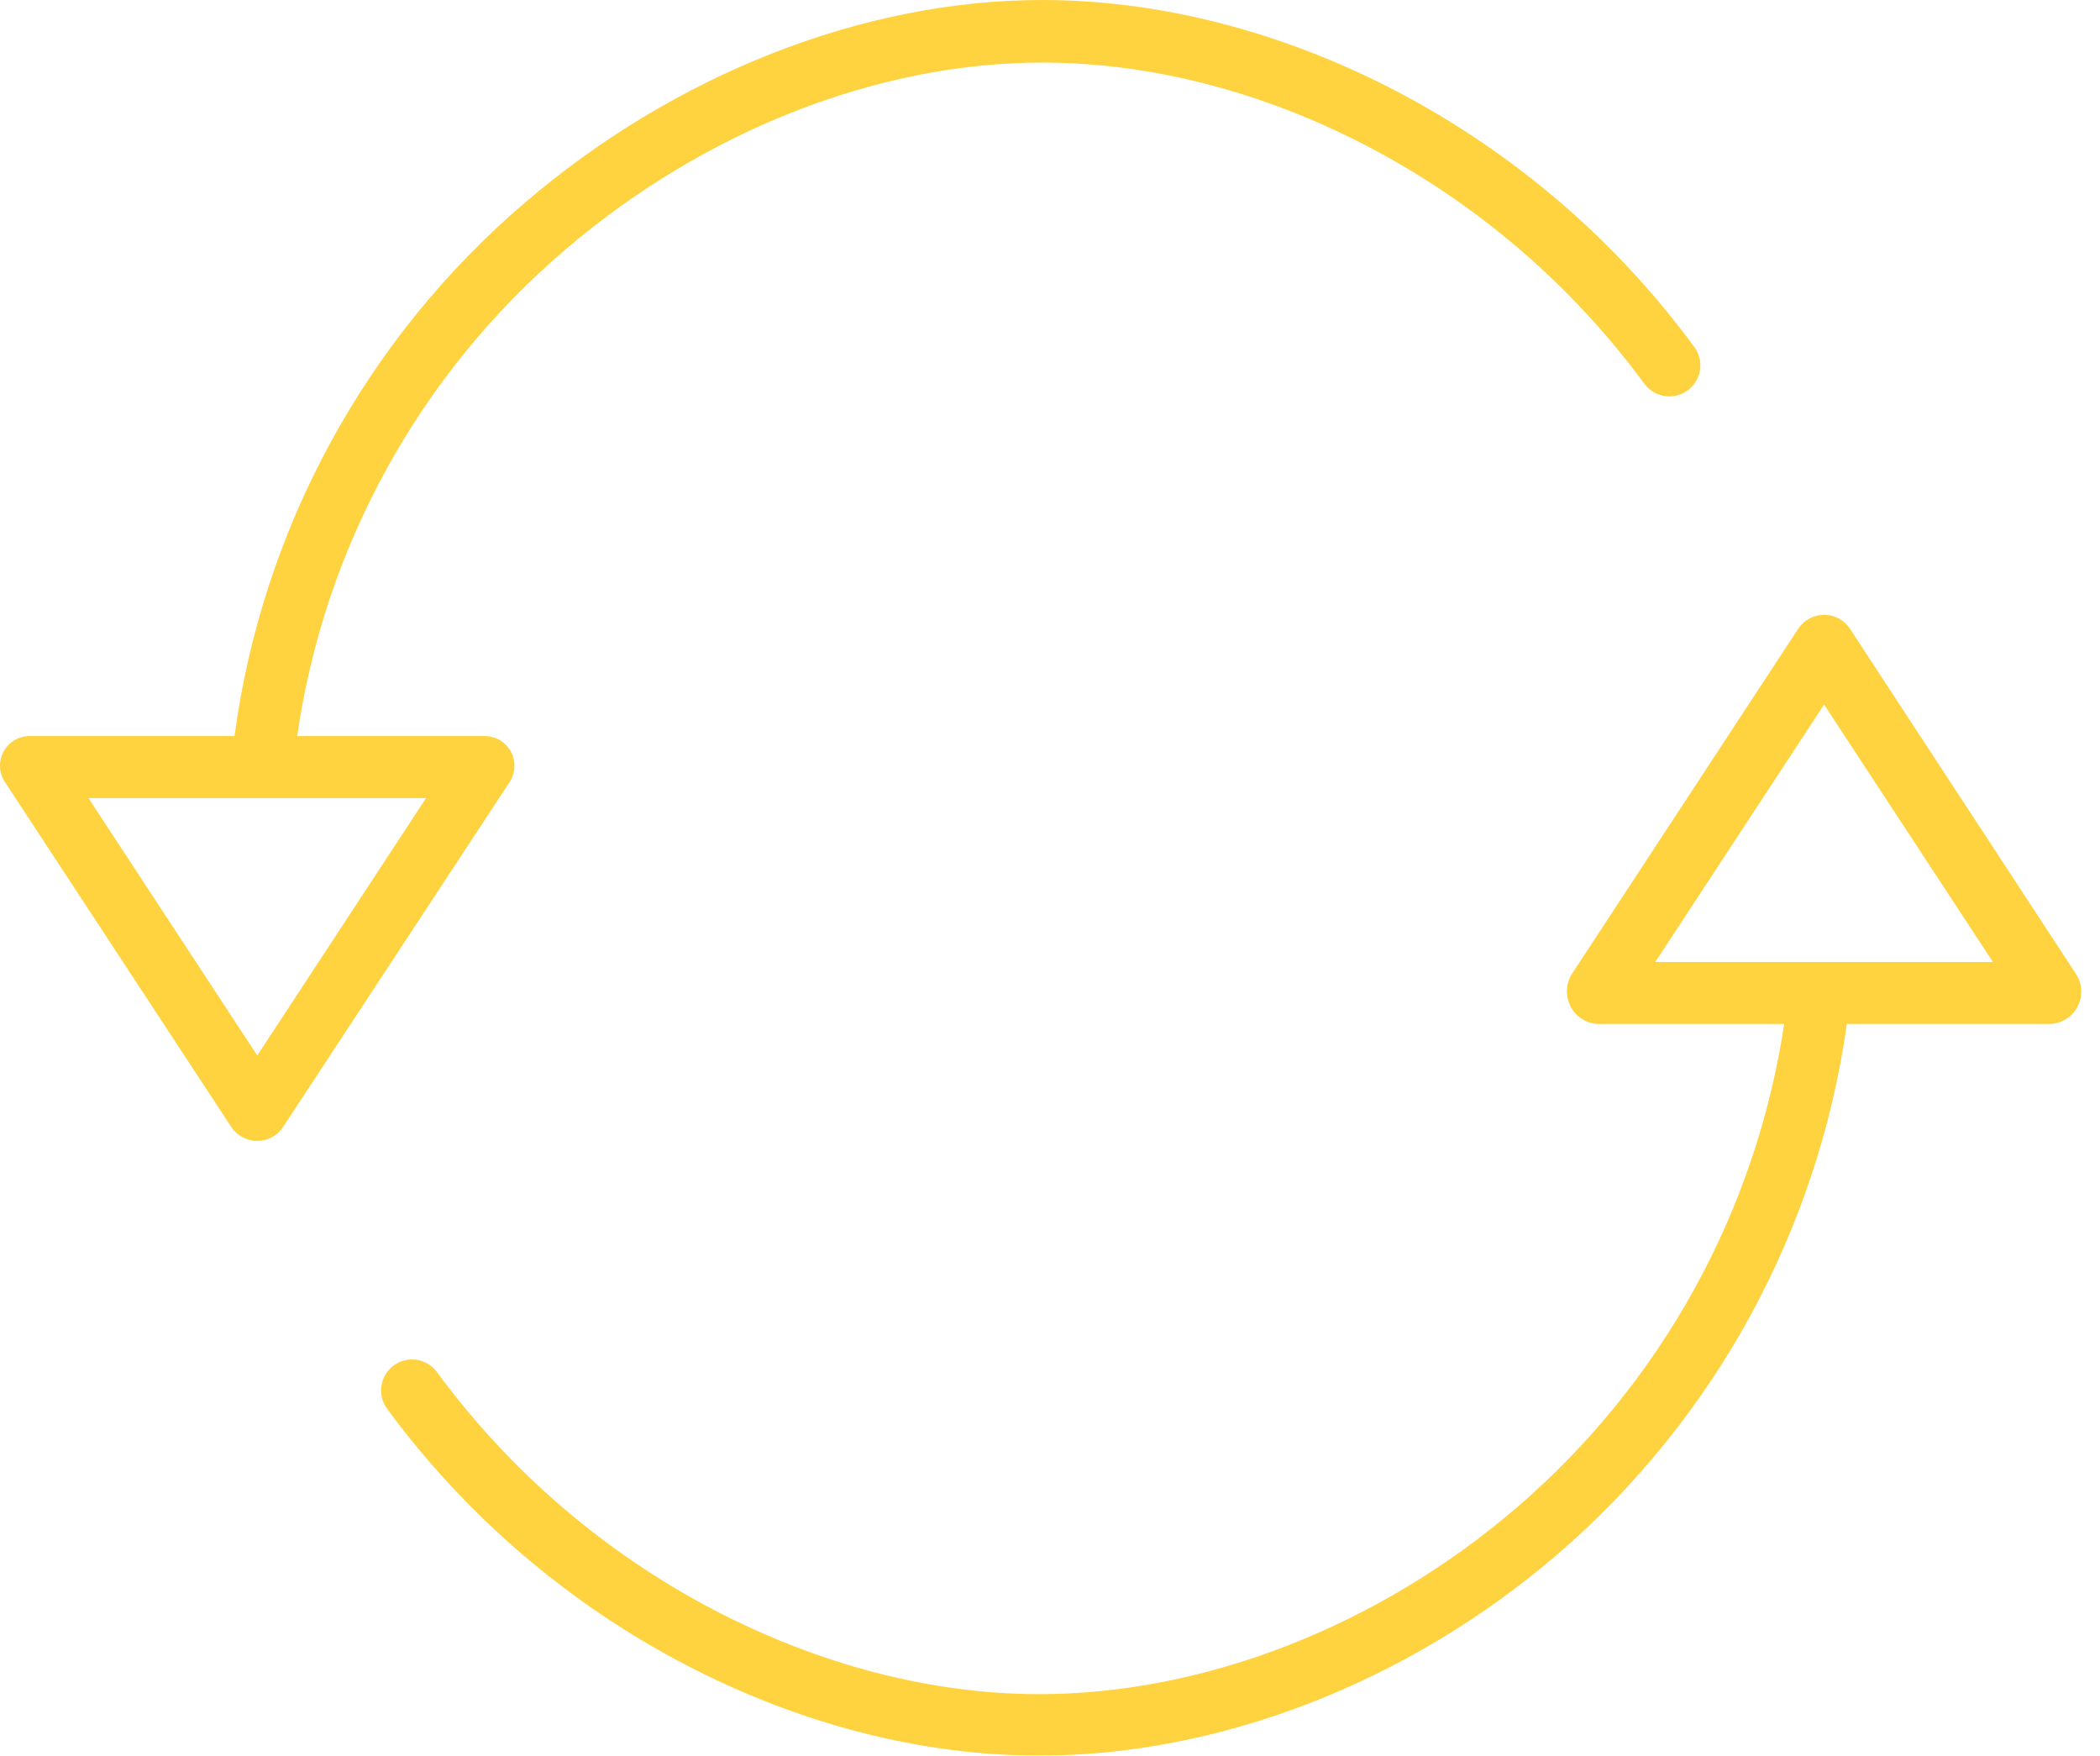 <svg width="67" height="56" viewBox="0 0 67 56" fill="none" xmlns="http://www.w3.org/2000/svg">
<g opacity="0.75">
<path d="M59.024 20.058C58.842 19.779 58.531 19.611 58.198 19.611C57.864 19.611 57.553 19.779 57.37 20.058L50.154 31.06C49.955 31.377 49.938 31.775 50.111 32.108C50.28 32.436 50.612 32.648 50.981 32.662H56.923C56.02 38.663 52.989 44.14 48.385 48.093C43.965 51.883 38.413 54.039 33.155 54.039C29.727 54.039 26.142 53.106 22.786 51.357C19.299 49.534 16.274 46.939 13.944 43.769C13.622 43.328 13.004 43.232 12.563 43.553C12.123 43.875 12.026 44.493 12.348 44.934C14.859 48.347 18.116 51.141 21.872 53.102C25.509 54.998 29.41 56 33.155 56C38.878 56 44.898 53.688 49.672 49.595C54.712 45.263 58.001 39.243 58.923 32.662H65.414C65.782 32.646 66.114 32.435 66.284 32.108C66.454 31.781 66.438 31.389 66.241 31.078L59.024 20.058ZM52.812 30.684L58.197 22.474L63.583 30.684H52.812Z" fill="#FFC400"/>
<path d="M16.294 23.963C16.117 23.651 15.782 23.465 15.424 23.479H9.482C10.351 17.446 13.386 11.936 18.02 7.977C22.441 4.187 27.992 1.996 33.25 1.996C36.678 1.996 40.264 2.911 43.62 4.661C47.107 6.48 50.131 9.072 52.462 12.24C52.786 12.681 53.406 12.775 53.846 12.452C54.287 12.128 54.381 11.508 54.057 11.068C51.547 7.654 48.289 4.86 44.533 2.898C40.897 1.003 36.995 0 33.249 0C27.526 0 21.506 2.383 16.733 6.476C11.664 10.813 8.37 16.867 7.482 23.479H0.991C0.633 23.462 0.296 23.649 0.12 23.962C-0.055 24.276 -0.038 24.661 0.164 24.957L7.381 35.951C7.565 36.228 7.877 36.394 8.209 36.393C8.543 36.392 8.852 36.223 9.034 35.945L16.251 24.958C16.451 24.661 16.467 24.277 16.294 23.963V23.963ZM8.208 33.667L2.822 25.457H13.593L8.208 33.667Z" fill="#FFC400"/>
</g>
</svg>
